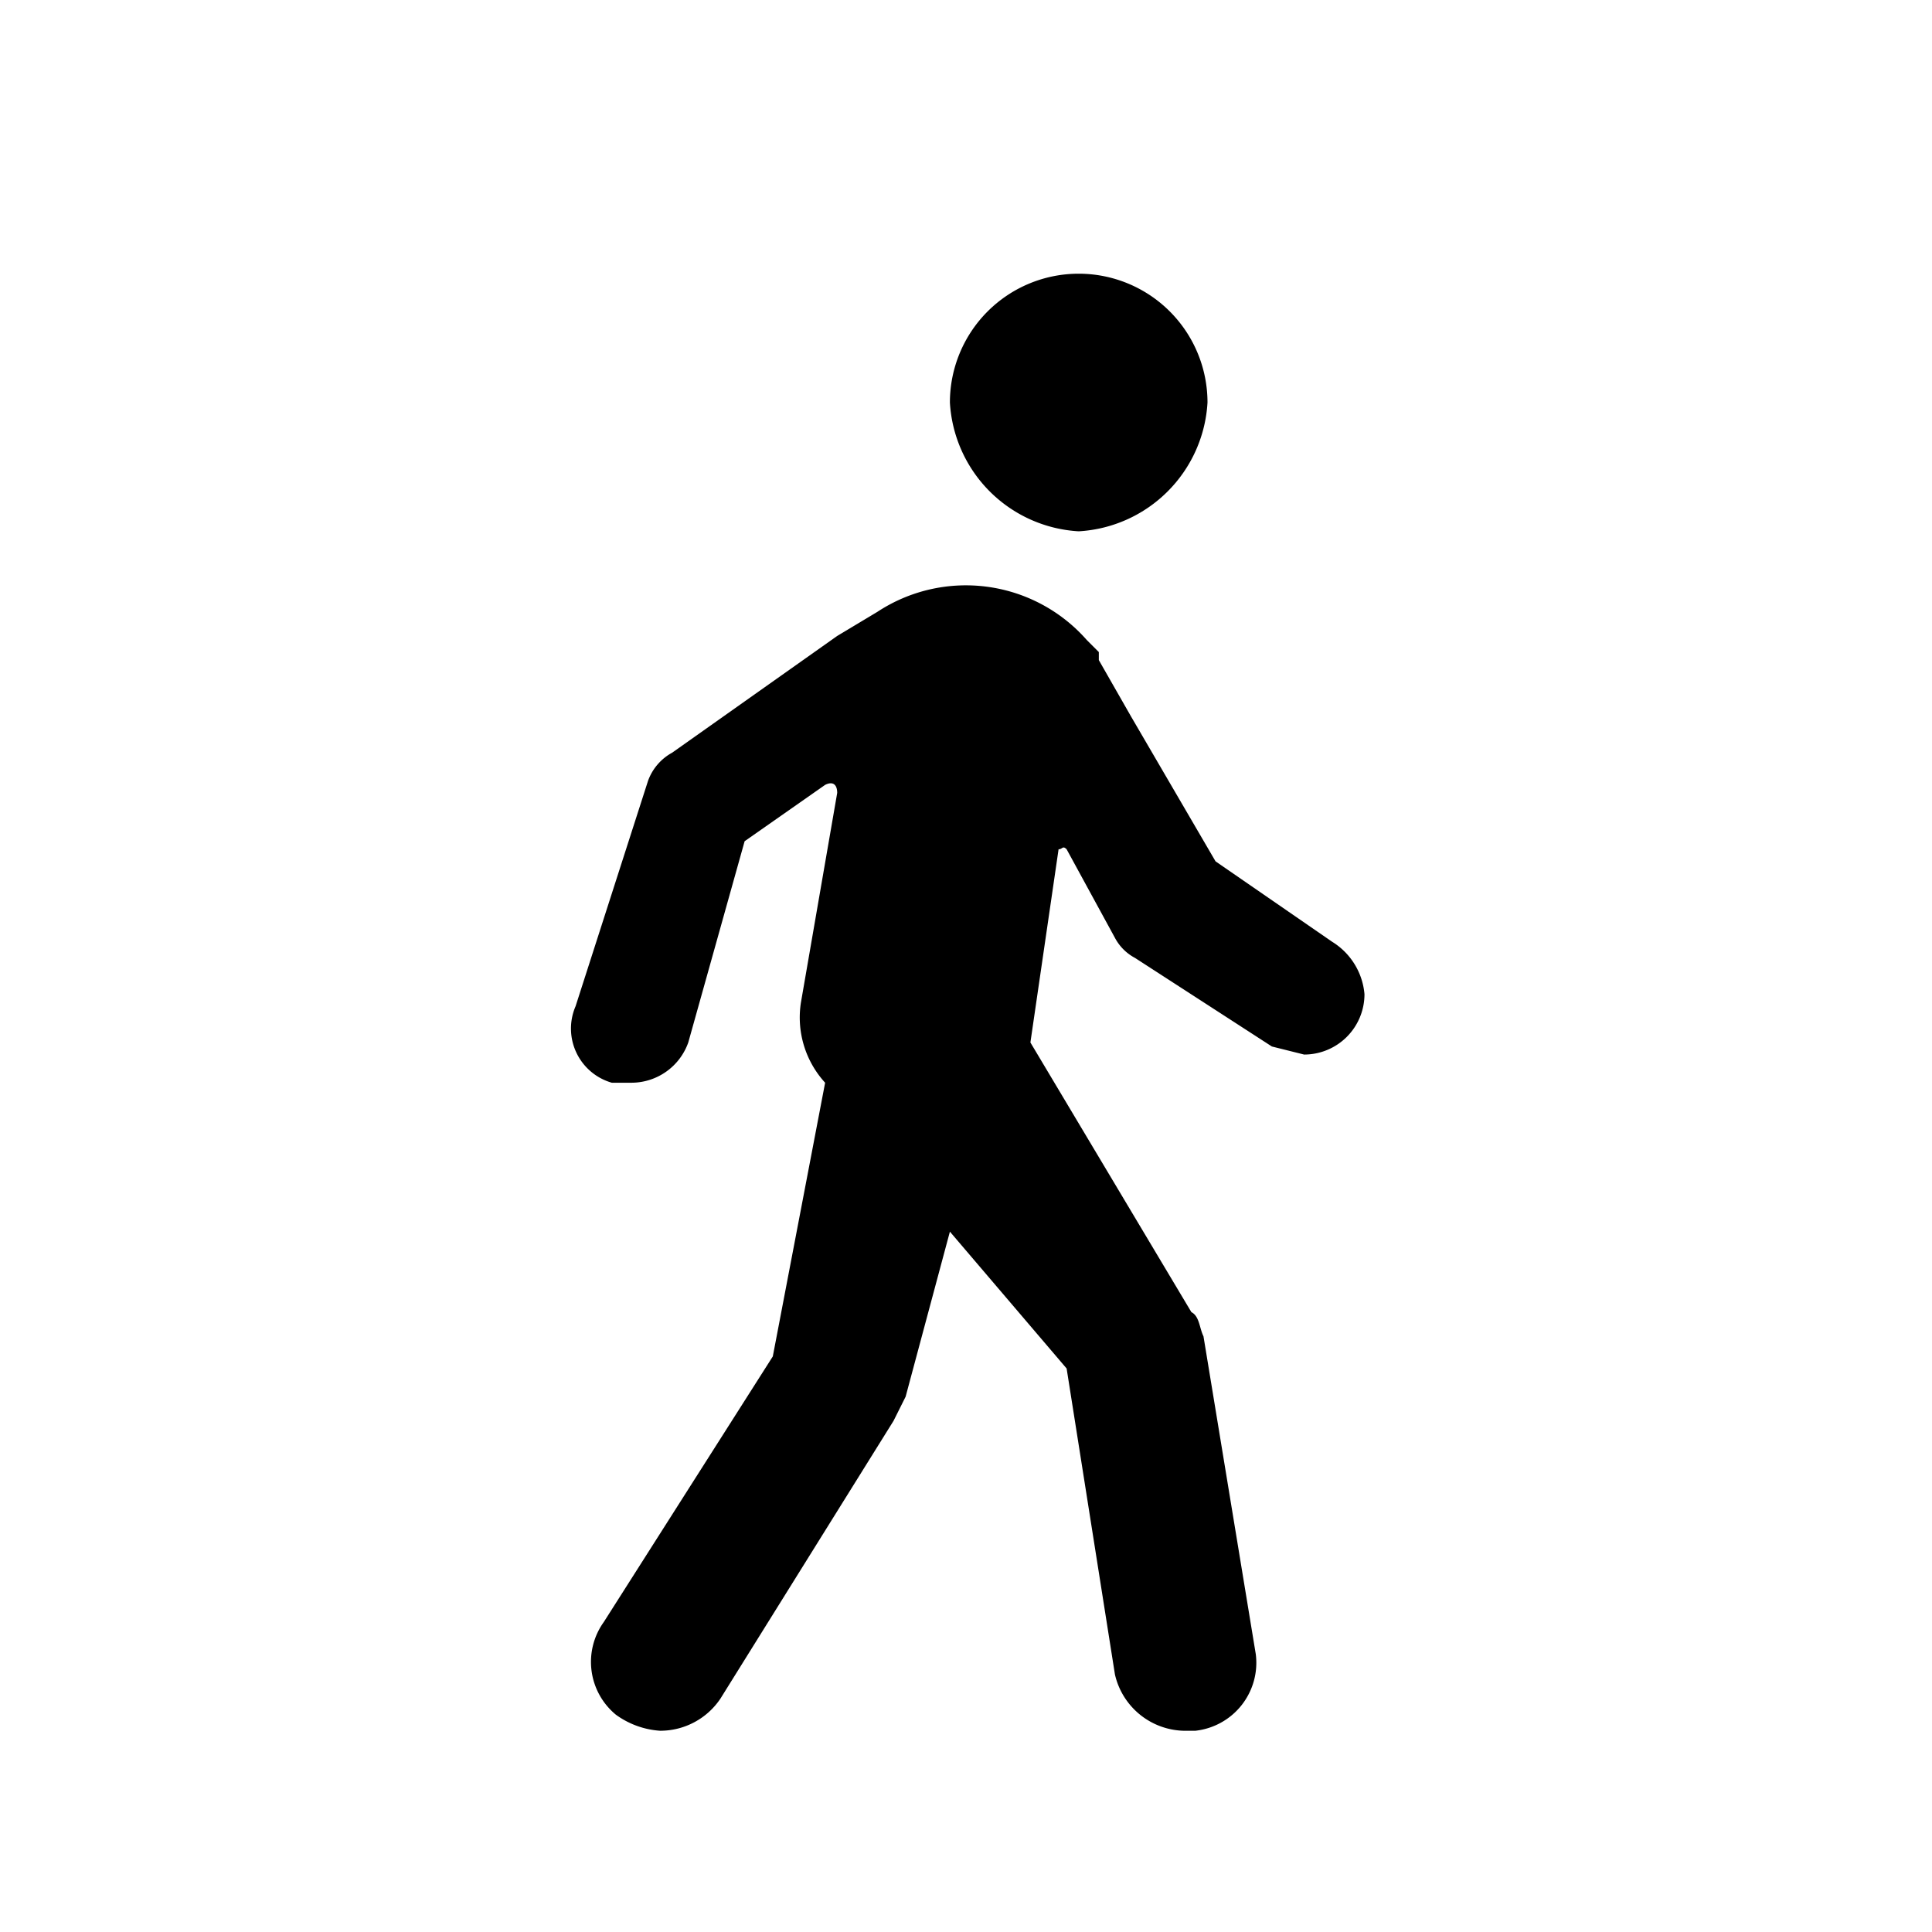 <svg aria-hidden="true" class="rw-icon rw-icon--walk" width="48" height="48" viewBox="0 0 48 48"><g fill="currentcolor"><path d="M26.8 13.2A3.4 3.4 0 0030 10a3.2 3.2 0 10-6.4 0 3.4 3.4 0 003.2 3.2zM33.1 23.4l-2.9-2-2.1-3.6-.8-1.4v-.2l-.3-.3a4 4 0 00-5.2-.7l-1 .6-4.1 2.9a1.3 1.3 0 00-.6.7L14.3 25a1.4 1.4 0 00.9 1.9h.5a1.5 1.5 0 001.4-1l1.4-5 2-1.4c.2-.1.3 0 .3.2l-.9 5.2a2.4 2.4 0 00.6 2l-1.3 6.8-4.2 6.6a1.7 1.7 0 00.3 2.3 2.1 2.1 0 001.1.4 1.8 1.8 0 001.5-.8l4.3-6.9.3-.6 1.1-4.1 2.9 3.4 1.2 7.6a1.8 1.8 0 001.7 1.4h.3a1.7 1.7 0 001.5-1.9l-1.3-7.9c-.1-.2-.1-.5-.3-.6l-4-6.7.7-4.8c.1 0 .1-.1.2 0l1.2 2.2a1.2 1.2 0 00.5.5l3.4 2.2.8.2a1.5 1.5 0 001.5-1.5 1.7 1.7 0 00-.8-1.3z"/></g></svg>